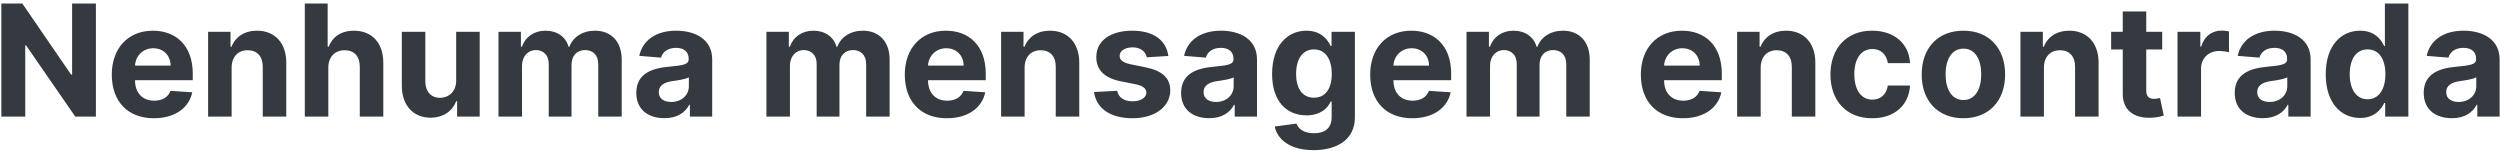 <svg width="386" height="24" viewBox="0 0 386 24" fill="none" xmlns="http://www.w3.org/2000/svg">
<path d="M14.808 0.545H11.135V11.523H10.981L3.447 0.545H0.208V18H3.899V7.014H4.027L11.62 18H14.808V0.545ZM23.755 18.256C26.993 18.256 29.175 16.679 29.686 14.25L26.328 14.028C25.962 15.026 25.024 15.546 23.814 15.546C21.999 15.546 20.848 14.344 20.848 12.392V12.383H29.763V11.386C29.763 6.938 27.07 4.739 23.61 4.739C19.758 4.739 17.26 7.474 17.26 11.514C17.26 15.665 19.723 18.256 23.755 18.256ZM20.848 10.133C20.925 8.642 22.059 7.449 23.669 7.449C25.246 7.449 26.337 8.574 26.346 10.133H20.848ZM35.763 10.432C35.772 8.744 36.777 7.756 38.243 7.756C39.701 7.756 40.578 8.71 40.57 10.312V18H44.201V9.665C44.201 6.614 42.411 4.739 39.684 4.739C37.74 4.739 36.334 5.693 35.746 7.219H35.593V4.909H32.133V18H35.763V10.432ZM50.693 10.432C50.701 8.744 51.733 7.756 53.216 7.756C54.69 7.756 55.559 8.702 55.551 10.312V18H59.181V9.665C59.19 6.597 57.383 4.739 54.656 4.739C52.67 4.739 51.341 5.676 50.744 7.219H50.591V0.545H47.062V18H50.693V10.432ZM70.434 12.426C70.442 14.182 69.24 15.102 67.936 15.102C66.564 15.102 65.678 14.139 65.669 12.597V4.909H62.039V13.244C62.047 16.304 63.837 18.171 66.471 18.171C68.439 18.171 69.854 17.156 70.442 15.622H70.579V18H74.064V4.909H70.434V12.426ZM76.968 18H80.599V10.142C80.599 8.693 81.519 7.73 82.73 7.73C83.923 7.73 84.724 8.548 84.724 9.835V18H88.244V10.006C88.244 8.651 89.019 7.73 90.341 7.73C91.5 7.73 92.369 8.455 92.369 9.912V18H95.991V9.196C95.991 6.358 94.304 4.739 91.866 4.739C89.948 4.739 88.457 5.719 87.92 7.219H87.784C87.366 5.702 86.028 4.739 84.23 4.739C82.466 4.739 81.127 5.676 80.582 7.219H80.429V4.909H76.968V18ZM102.592 18.247C104.527 18.247 105.779 17.403 106.419 16.185H106.521V18H109.964V9.17C109.964 6.051 107.322 4.739 104.407 4.739C101.271 4.739 99.209 6.239 98.706 8.625L102.064 8.898C102.311 8.028 103.086 7.389 104.39 7.389C105.626 7.389 106.333 8.011 106.333 9.085V9.136C106.333 9.98 105.439 10.091 103.163 10.312C100.572 10.551 98.245 11.421 98.245 14.344C98.245 16.935 100.095 18.247 102.592 18.247ZM103.632 15.742C102.515 15.742 101.714 15.222 101.714 14.224C101.714 13.202 102.558 12.699 103.836 12.52C104.629 12.409 105.924 12.222 106.359 11.932V13.321C106.359 14.693 105.225 15.742 103.632 15.742ZM118.336 18H121.966V10.142C121.966 8.693 122.887 7.73 124.097 7.73C125.29 7.73 126.091 8.548 126.091 9.835V18H129.611V10.006C129.611 8.651 130.387 7.73 131.708 7.73C132.867 7.73 133.736 8.455 133.736 9.912V18H137.358V9.196C137.358 6.358 135.671 4.739 133.233 4.739C131.316 4.739 129.824 5.719 129.287 7.219H129.151C128.733 5.702 127.395 4.739 125.597 4.739C123.833 4.739 122.495 5.676 121.949 7.219H121.796V4.909H118.336V18ZM146.192 18.256C149.431 18.256 151.613 16.679 152.124 14.25L148.766 14.028C148.4 15.026 147.462 15.546 146.252 15.546C144.436 15.546 143.286 14.344 143.286 12.392V12.383H152.201V11.386C152.201 6.938 149.507 4.739 146.047 4.739C142.195 4.739 139.698 7.474 139.698 11.514C139.698 15.665 142.161 18.256 146.192 18.256ZM143.286 10.133C143.363 8.642 144.496 7.449 146.107 7.449C147.684 7.449 148.775 8.574 148.783 10.133H143.286ZM158.201 10.432C158.209 8.744 159.215 7.756 160.681 7.756C162.138 7.756 163.016 8.71 163.007 10.312V18H166.638V9.665C166.638 6.614 164.848 4.739 162.121 4.739C160.178 4.739 158.772 5.693 158.184 7.219H158.03V4.909H154.57V18H158.201V10.432ZM180.392 8.642C180.068 6.23 178.125 4.739 174.818 4.739C171.468 4.739 169.261 6.29 169.27 8.812C169.261 10.773 170.497 12.043 173.054 12.554L175.321 13.006C176.463 13.236 176.983 13.653 177 14.31C176.983 15.085 176.139 15.639 174.869 15.639C173.574 15.639 172.713 15.085 172.491 14.02L168.92 14.207C169.261 16.713 171.392 18.256 174.86 18.256C178.252 18.256 180.681 16.526 180.69 13.943C180.681 12.051 179.446 10.918 176.906 10.398L174.537 9.92C173.318 9.656 172.866 9.239 172.875 8.608C172.866 7.824 173.752 7.312 174.877 7.312C176.139 7.312 176.889 8.003 177.068 8.847L180.392 8.642ZM186.709 18.247C188.644 18.247 189.897 17.403 190.536 16.185H190.638V18H194.081V9.17C194.081 6.051 191.439 4.739 188.525 4.739C185.388 4.739 183.326 6.239 182.823 8.625L186.181 8.898C186.428 8.028 187.203 7.389 188.507 7.389C189.743 7.389 190.451 8.011 190.451 9.085V9.136C190.451 9.98 189.556 10.091 187.28 10.312C184.689 10.551 182.363 11.421 182.363 14.344C182.363 16.935 184.212 18.247 186.709 18.247ZM187.749 15.742C186.632 15.742 185.831 15.222 185.831 14.224C185.831 13.202 186.675 12.699 187.953 12.52C188.746 12.409 190.042 12.222 190.476 11.932V13.321C190.476 14.693 189.343 15.742 187.749 15.742ZM202.796 23.182C206.537 23.182 209.196 21.477 209.196 18.128V4.909H205.591V7.108H205.455C204.969 6.043 203.904 4.739 201.713 4.739C198.841 4.739 196.412 6.972 196.412 11.429C196.412 15.784 198.773 17.812 201.722 17.812C203.81 17.812 204.978 16.764 205.455 15.682H205.608V18.077C205.608 19.875 204.458 20.574 202.881 20.574C201.279 20.574 200.469 19.875 200.171 19.082L196.813 19.534C197.248 21.597 199.267 23.182 202.796 23.182ZM202.873 15.085C201.091 15.085 200.12 13.671 200.12 11.412C200.12 9.188 201.074 7.628 202.873 7.628C204.637 7.628 205.625 9.119 205.625 11.412C205.625 13.722 204.62 15.085 202.873 15.085ZM218.051 18.256C221.29 18.256 223.472 16.679 223.983 14.25L220.625 14.028C220.259 15.026 219.321 15.546 218.111 15.546C216.296 15.546 215.145 14.344 215.145 12.392V12.383H224.06V11.386C224.06 6.938 221.367 4.739 217.907 4.739C214.054 4.739 211.557 7.474 211.557 11.514C211.557 15.665 214.02 18.256 218.051 18.256ZM215.145 10.133C215.222 8.642 216.355 7.449 217.966 7.449C219.543 7.449 220.634 8.574 220.642 10.133H215.145ZM226.429 18H230.06V10.142C230.06 8.693 230.98 7.73 232.191 7.73C233.384 7.73 234.185 8.548 234.185 9.835V18H237.705V10.006C237.705 8.651 238.48 7.73 239.801 7.73C240.961 7.73 241.83 8.455 241.83 9.912V18H245.452V9.196C245.452 6.358 243.765 4.739 241.327 4.739C239.409 4.739 237.918 5.719 237.381 7.219H237.245C236.827 5.702 235.489 4.739 233.691 4.739C231.926 4.739 230.588 5.676 230.043 7.219H229.89V4.909H226.429V18ZM259.841 18.256C263.079 18.256 265.261 16.679 265.772 14.25L262.414 14.028C262.048 15.026 261.11 15.546 259.9 15.546C258.085 15.546 256.934 14.344 256.934 12.392V12.383H265.849V11.386C265.849 6.938 263.156 4.739 259.696 4.739C255.843 4.739 253.346 7.474 253.346 11.514C253.346 15.665 255.809 18.256 259.841 18.256ZM256.934 10.133C257.011 8.642 258.145 7.449 259.755 7.449C261.332 7.449 262.423 8.574 262.431 10.133H256.934ZM271.849 10.432C271.858 8.744 272.863 7.756 274.329 7.756C275.787 7.756 276.664 8.71 276.656 10.312V18H280.287V9.665C280.287 6.614 278.497 4.739 275.77 4.739C273.826 4.739 272.42 5.693 271.832 7.219H271.679V4.909H268.218V18H271.849V10.432ZM289.063 18.256C292.549 18.256 294.739 16.21 294.909 13.202H291.483C291.27 14.599 290.35 15.383 289.105 15.383C287.409 15.383 286.31 13.96 286.31 11.454C286.31 8.983 287.418 7.568 289.105 7.568C290.435 7.568 291.287 8.446 291.483 9.75H294.909C294.756 6.724 292.463 4.739 289.046 4.739C285.074 4.739 282.62 7.491 282.62 11.506C282.62 15.486 285.032 18.256 289.063 18.256ZM303.149 18.256C307.12 18.256 309.592 15.537 309.592 11.506C309.592 7.449 307.12 4.739 303.149 4.739C299.177 4.739 296.706 7.449 296.706 11.506C296.706 15.537 299.177 18.256 303.149 18.256ZM303.166 15.443C301.333 15.443 300.396 13.764 300.396 11.48C300.396 9.196 301.333 7.509 303.166 7.509C304.964 7.509 305.902 9.196 305.902 11.48C305.902 13.764 304.964 15.443 303.166 15.443ZM315.583 10.432C315.592 8.744 316.598 7.756 318.064 7.756C319.521 7.756 320.399 8.71 320.39 10.312V18H324.021V9.665C324.021 6.614 322.231 4.739 319.504 4.739C317.561 4.739 316.154 5.693 315.566 7.219H315.413V4.909H311.953V18H315.583V10.432ZM333.846 4.909H331.382V1.773H327.752V4.909H325.962V7.636H327.752V14.454C327.735 17.02 329.482 18.29 332.115 18.179C333.053 18.145 333.718 17.957 334.084 17.838L333.513 15.136C333.334 15.171 332.951 15.256 332.61 15.256C331.885 15.256 331.382 14.983 331.382 13.977V7.636H333.846V4.909ZM336.211 18H339.841V10.594C339.841 8.983 341.017 7.875 342.62 7.875C343.123 7.875 343.813 7.96 344.154 8.071V4.849C343.83 4.773 343.378 4.722 343.012 4.722C341.546 4.722 340.344 5.574 339.867 7.193H339.73V4.909H336.211V18ZM349.389 18.247C351.324 18.247 352.576 17.403 353.216 16.185H353.318V18H356.761V9.17C356.761 6.051 354.119 4.739 351.204 4.739C348.068 4.739 346.005 6.239 345.502 8.625L348.86 8.898C349.108 8.028 349.883 7.389 351.187 7.389C352.423 7.389 353.13 8.011 353.13 9.085V9.136C353.13 9.98 352.235 10.091 349.96 10.312C347.369 10.551 345.042 11.421 345.042 14.344C345.042 16.935 346.892 18.247 349.389 18.247ZM350.429 15.742C349.312 15.742 348.511 15.222 348.511 14.224C348.511 13.202 349.355 12.699 350.633 12.52C351.426 12.409 352.721 12.222 353.156 11.932V13.321C353.156 14.693 352.022 15.742 350.429 15.742ZM364.402 18.213C366.515 18.213 367.615 16.994 368.118 15.903H368.271V18H371.85V0.545H368.228V7.108H368.118C367.632 6.043 366.583 4.739 364.393 4.739C361.521 4.739 359.092 6.972 359.092 11.472C359.092 15.852 361.419 18.213 364.402 18.213ZM365.552 15.324C363.771 15.324 362.799 13.739 362.799 11.454C362.799 9.188 363.754 7.628 365.552 7.628C367.316 7.628 368.305 9.119 368.305 11.454C368.305 13.79 367.299 15.324 365.552 15.324ZM378.569 18.247C380.503 18.247 381.756 17.403 382.395 16.185H382.498V18H385.941V9.17C385.941 6.051 383.299 4.739 380.384 4.739C377.248 4.739 375.185 6.239 374.682 8.625L378.04 8.898C378.287 8.028 379.063 7.389 380.367 7.389C381.603 7.389 382.31 8.011 382.31 9.085V9.136C382.31 9.98 381.415 10.091 379.14 10.312C376.549 10.551 374.222 11.421 374.222 14.344C374.222 16.935 376.071 18.247 378.569 18.247ZM379.608 15.742C378.492 15.742 377.691 15.222 377.691 14.224C377.691 13.202 378.534 12.699 379.813 12.52C380.605 12.409 381.901 12.222 382.336 11.932V13.321C382.336 14.693 381.202 15.742 379.608 15.742Z" fill="#343A40"/>
</svg>
